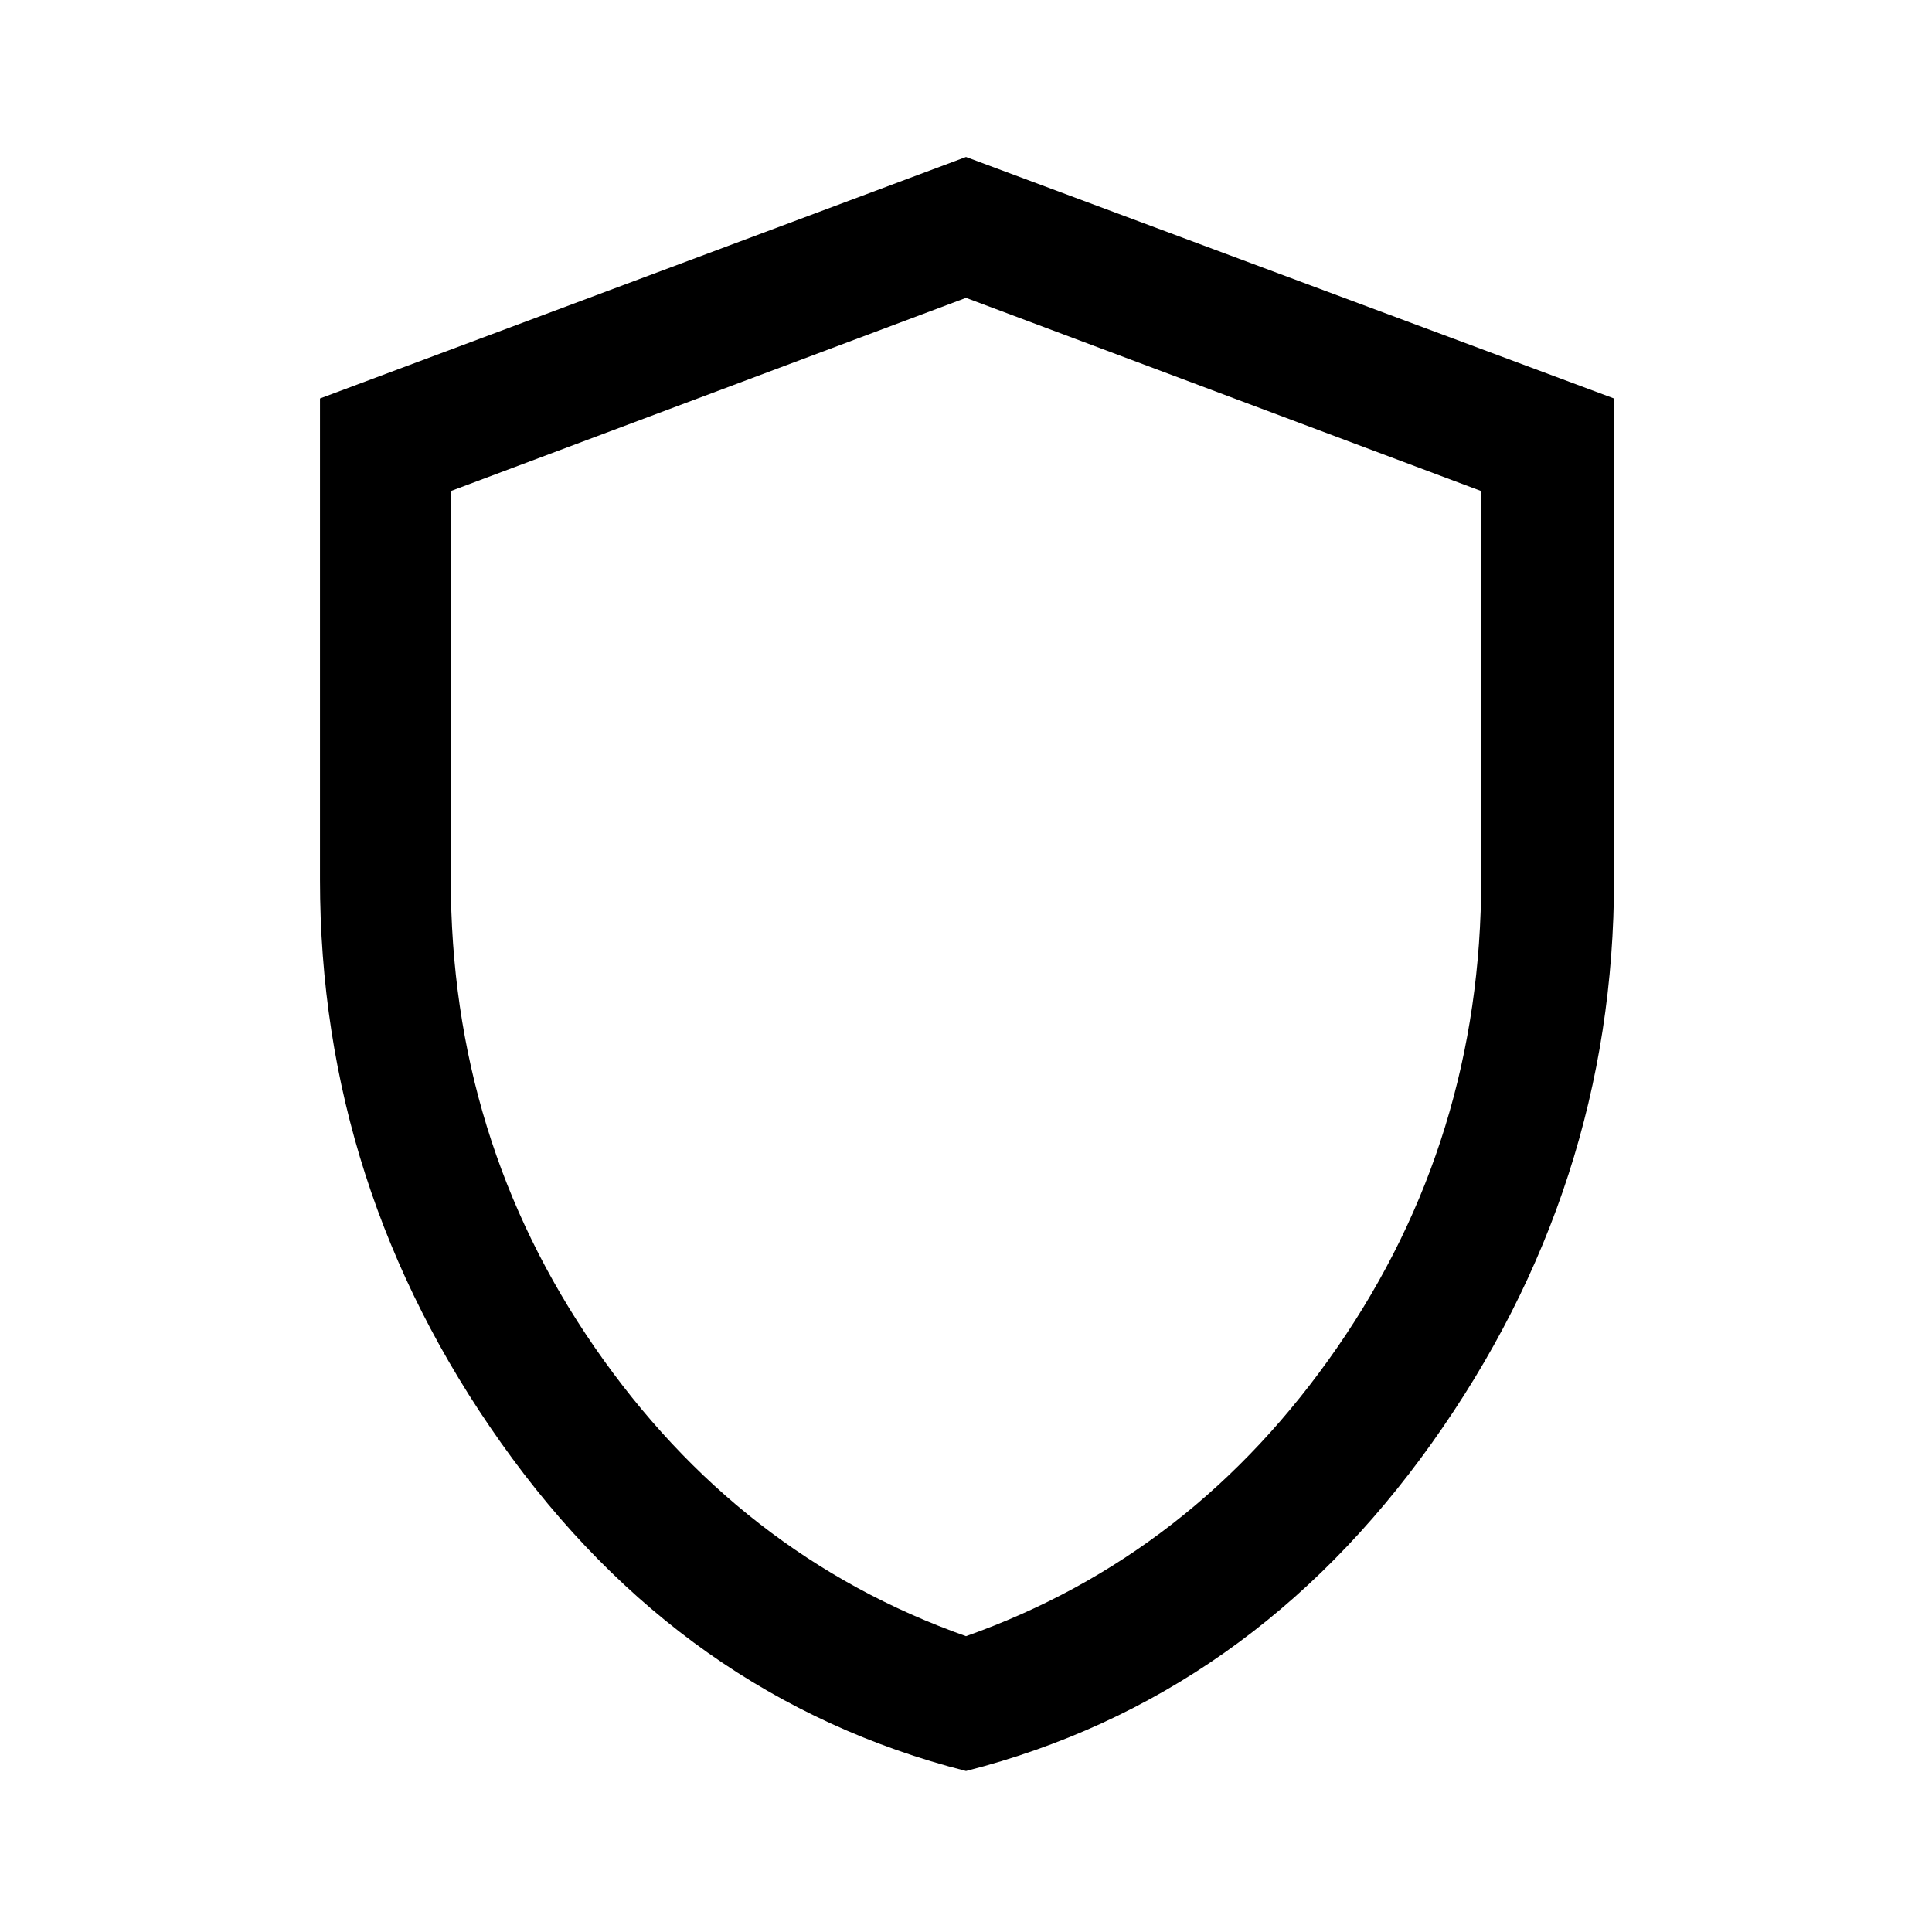 <svg xmlns="http://www.w3.org/2000/svg" height="48" width="48"><path d="M24 44Q16.95 42.2 12.45 35.85Q7.95 29.5 7.95 21.85V9.9L24 3.9L40.1 9.9V21.85Q40.1 29.5 35.575 35.85Q31.05 42.2 24 44ZM24 24.55Q24 24.55 24 24.55Q24 24.55 24 24.55Q24 24.55 24 24.55Q24 24.55 24 24.55ZM24 40.65Q29.65 38.65 33.225 33.475Q36.8 28.3 36.8 21.85V12.2L24 7.4L11.2 12.2V21.85Q11.2 28.3 14.775 33.475Q18.35 38.65 24 40.65Z"/></svg>